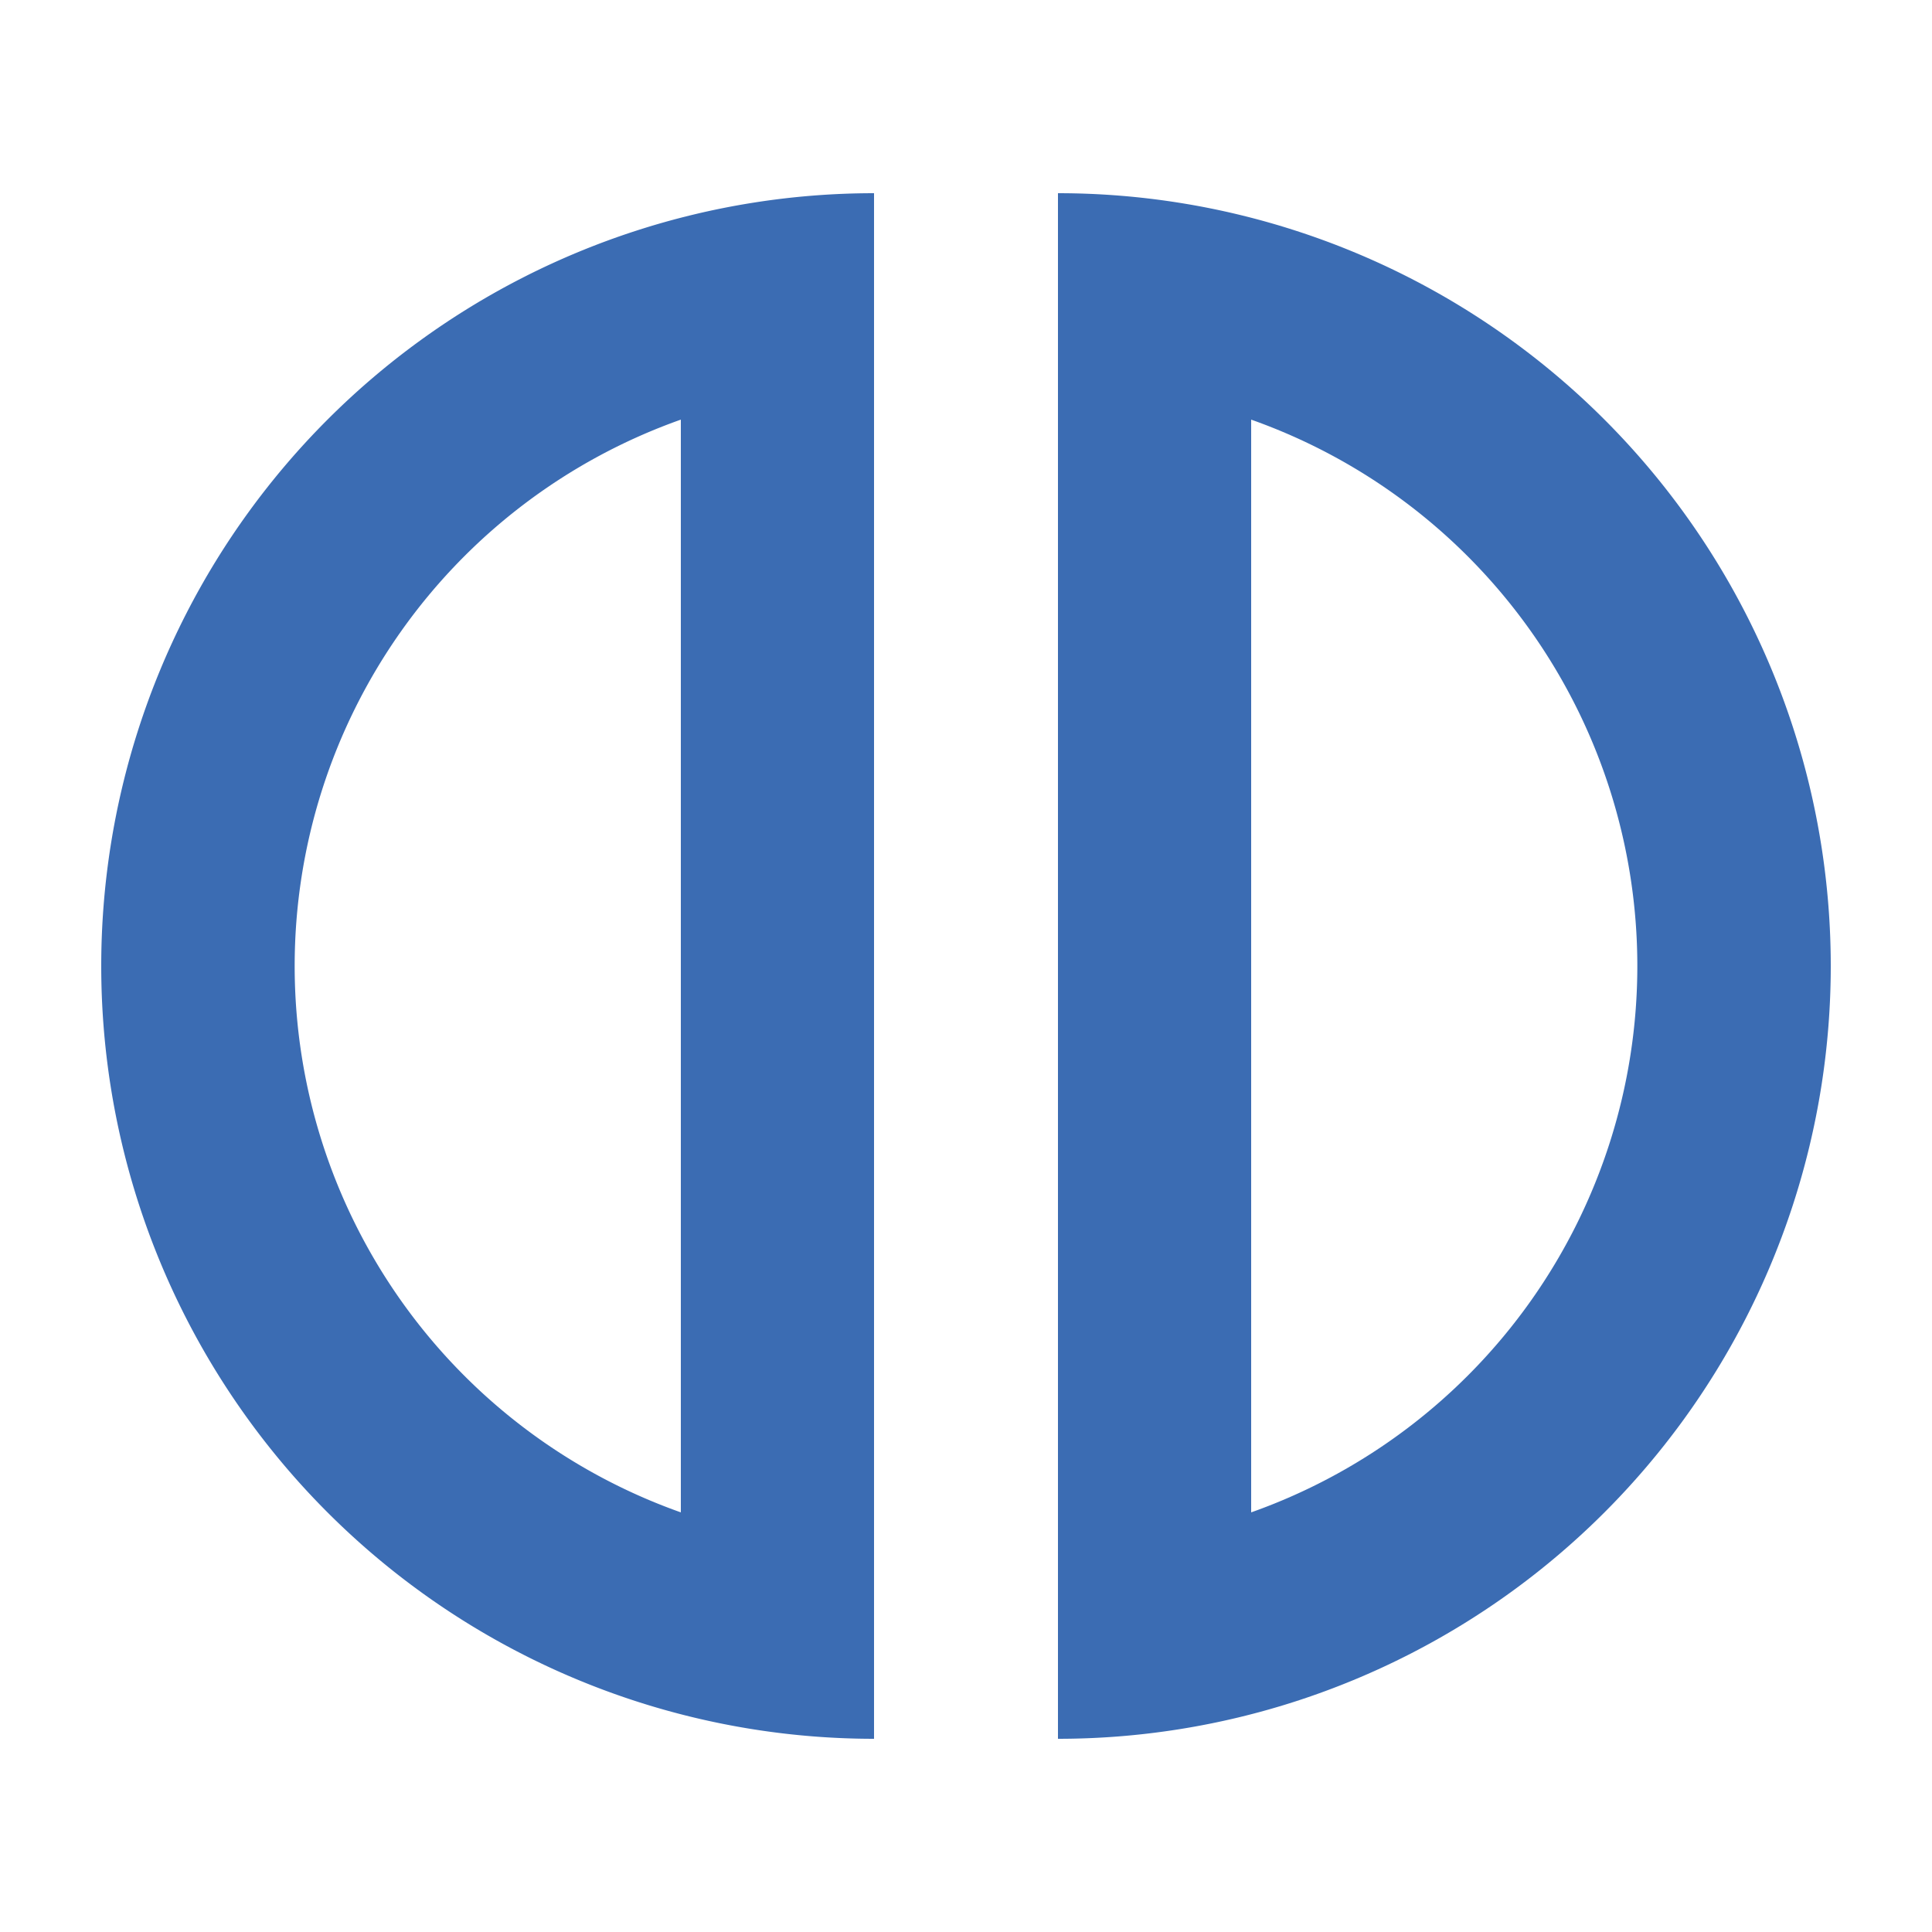 <svg id="Layer_1" data-name="Layer 1" xmlns="http://www.w3.org/2000/svg" viewBox="0 0 25 25"><defs><style>.cls-1{fill:#3b6cb3;}</style></defs><title>Colour</title><path class="cls-1" d="M8.81,5.43V19.57a7.5,7.5,0,0,1,0-14.14m2.5-2.93a10,10,0,0,0,0,20V2.5Z"/><path class="cls-1" d="M16.19,5.43a7.5,7.5,0,0,1,0,14.14V5.43M13.69,2.5v20a10,10,0,0,0,0-20Z"/></svg>